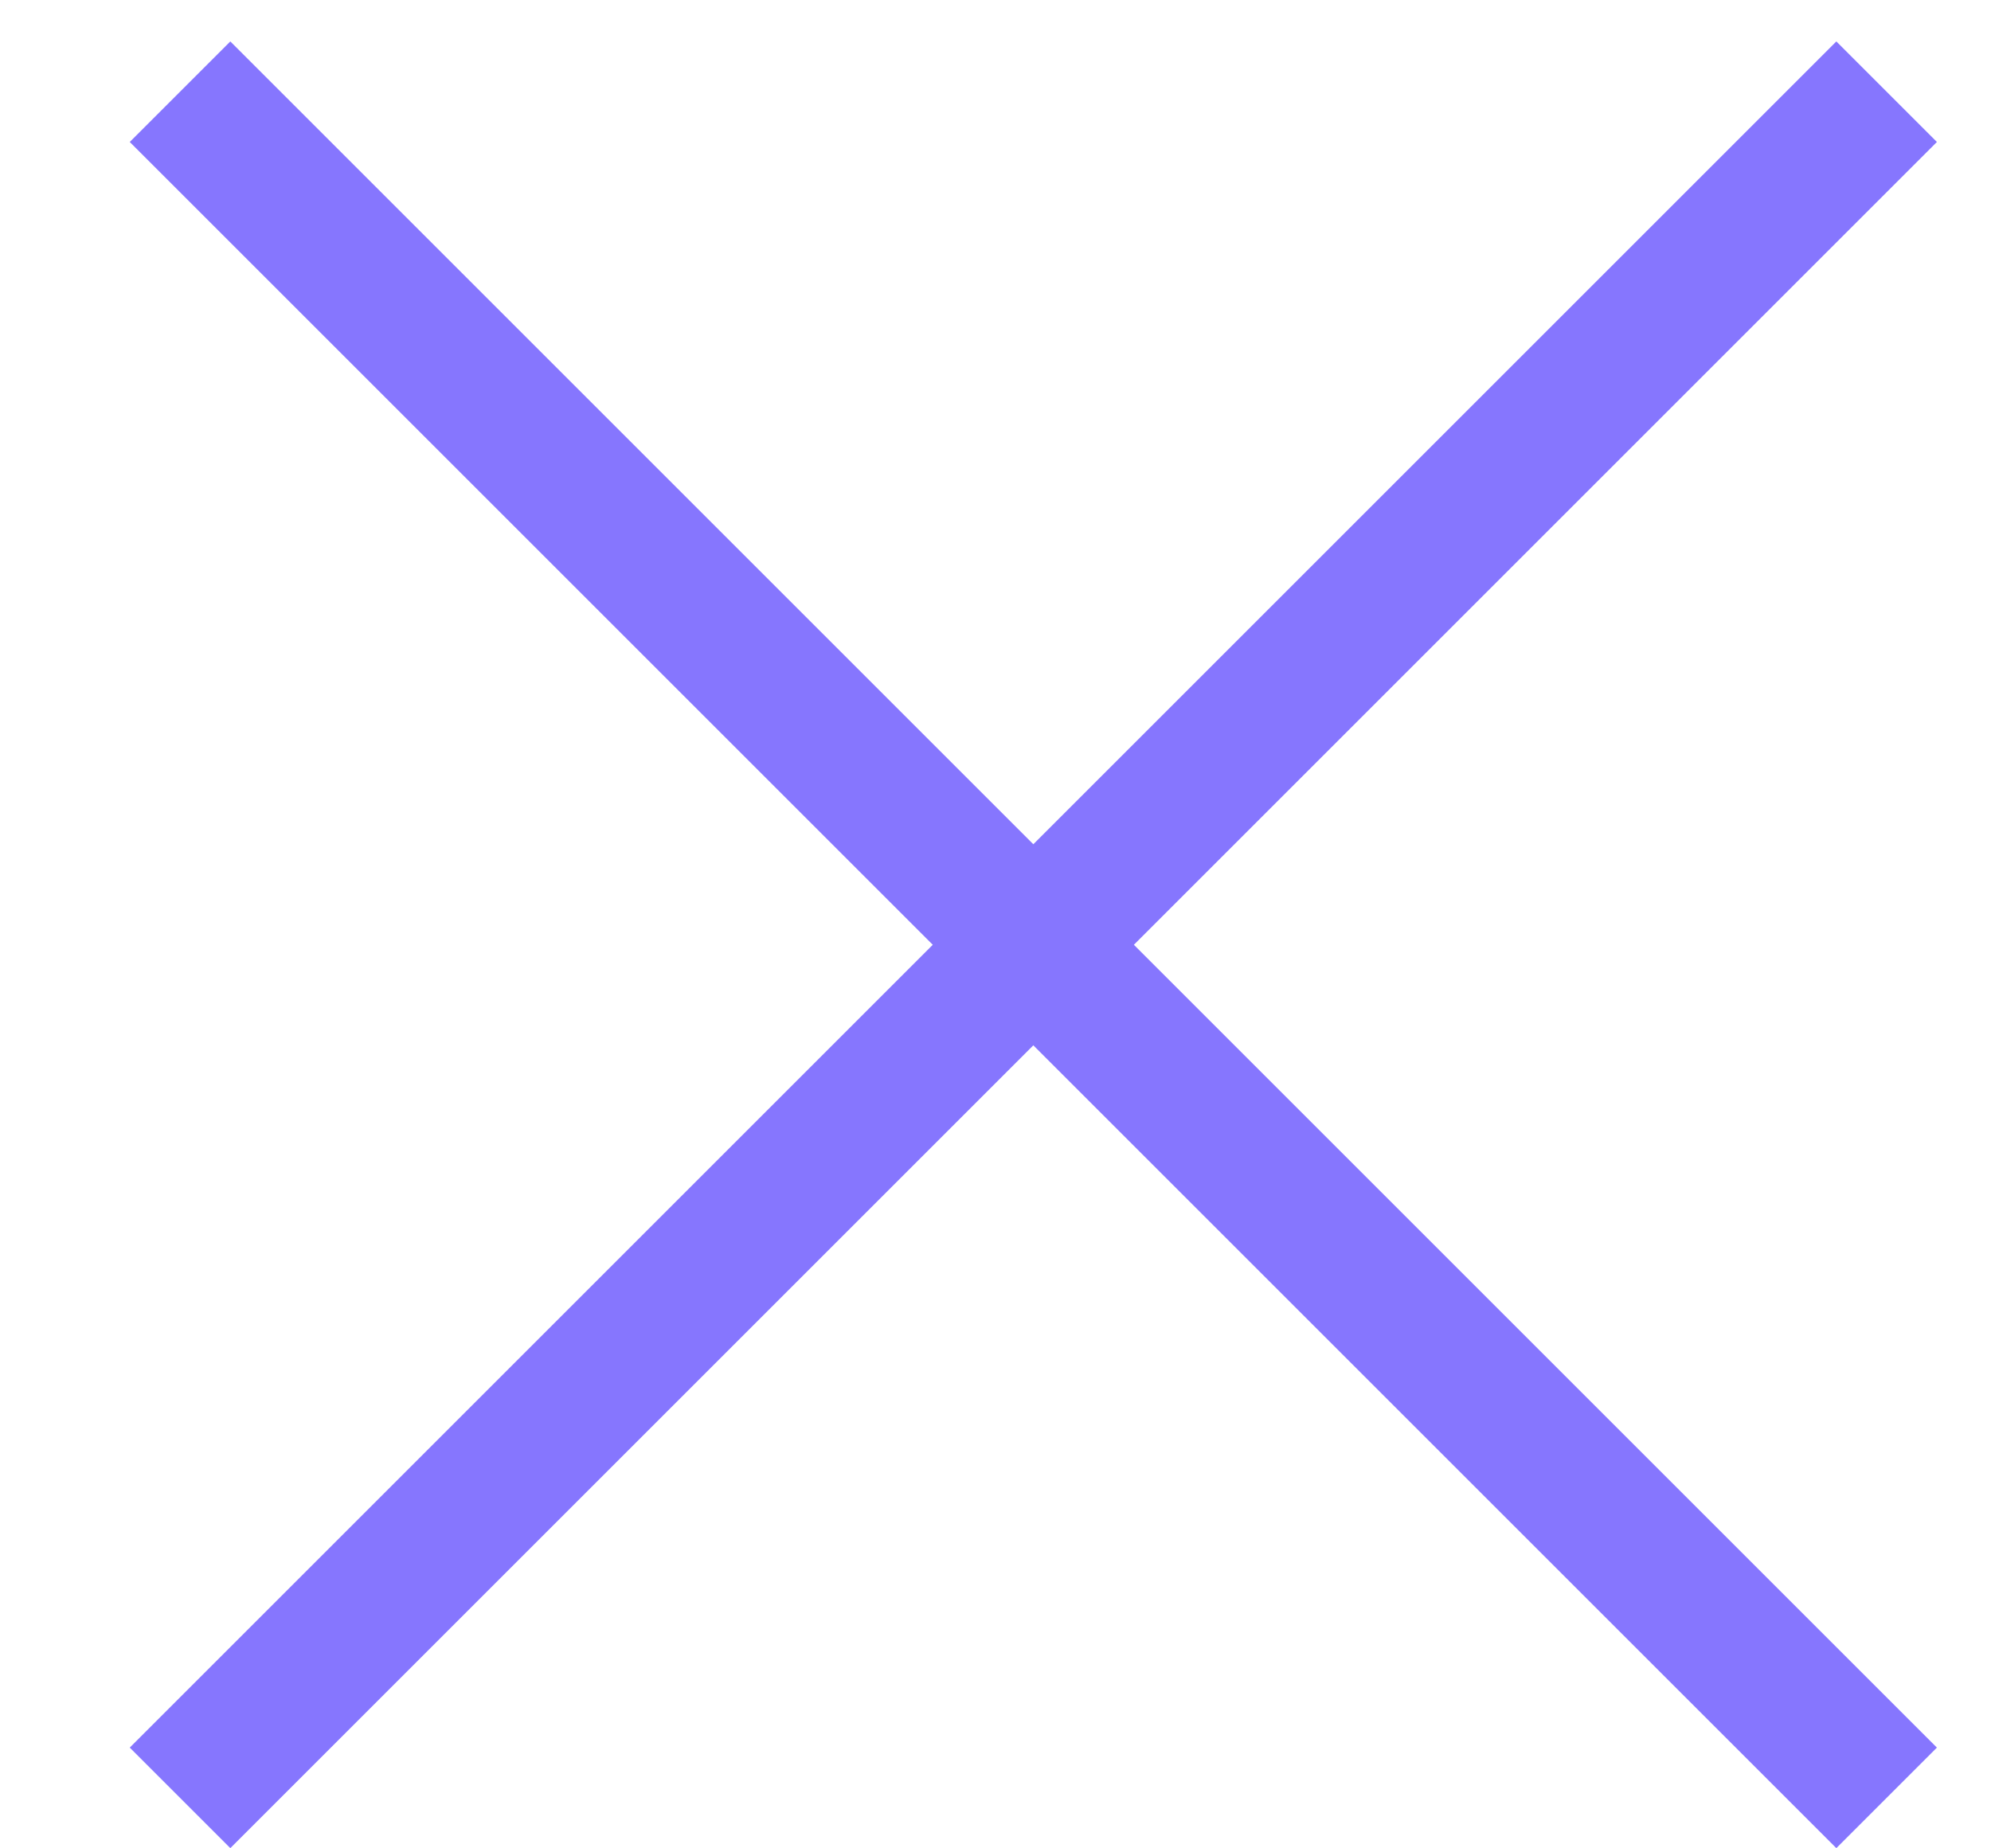 <svg width="14" height="13" viewBox="0 0 14 13" fill="none" xmlns="http://www.w3.org/2000/svg">
<path d="M13.266 0.645L7.266 6.645M1.266 12.645L7.266 6.645M7.266 6.645L13.266 12.645L1.266 0.645" stroke="#8676FE"/>
</svg>

